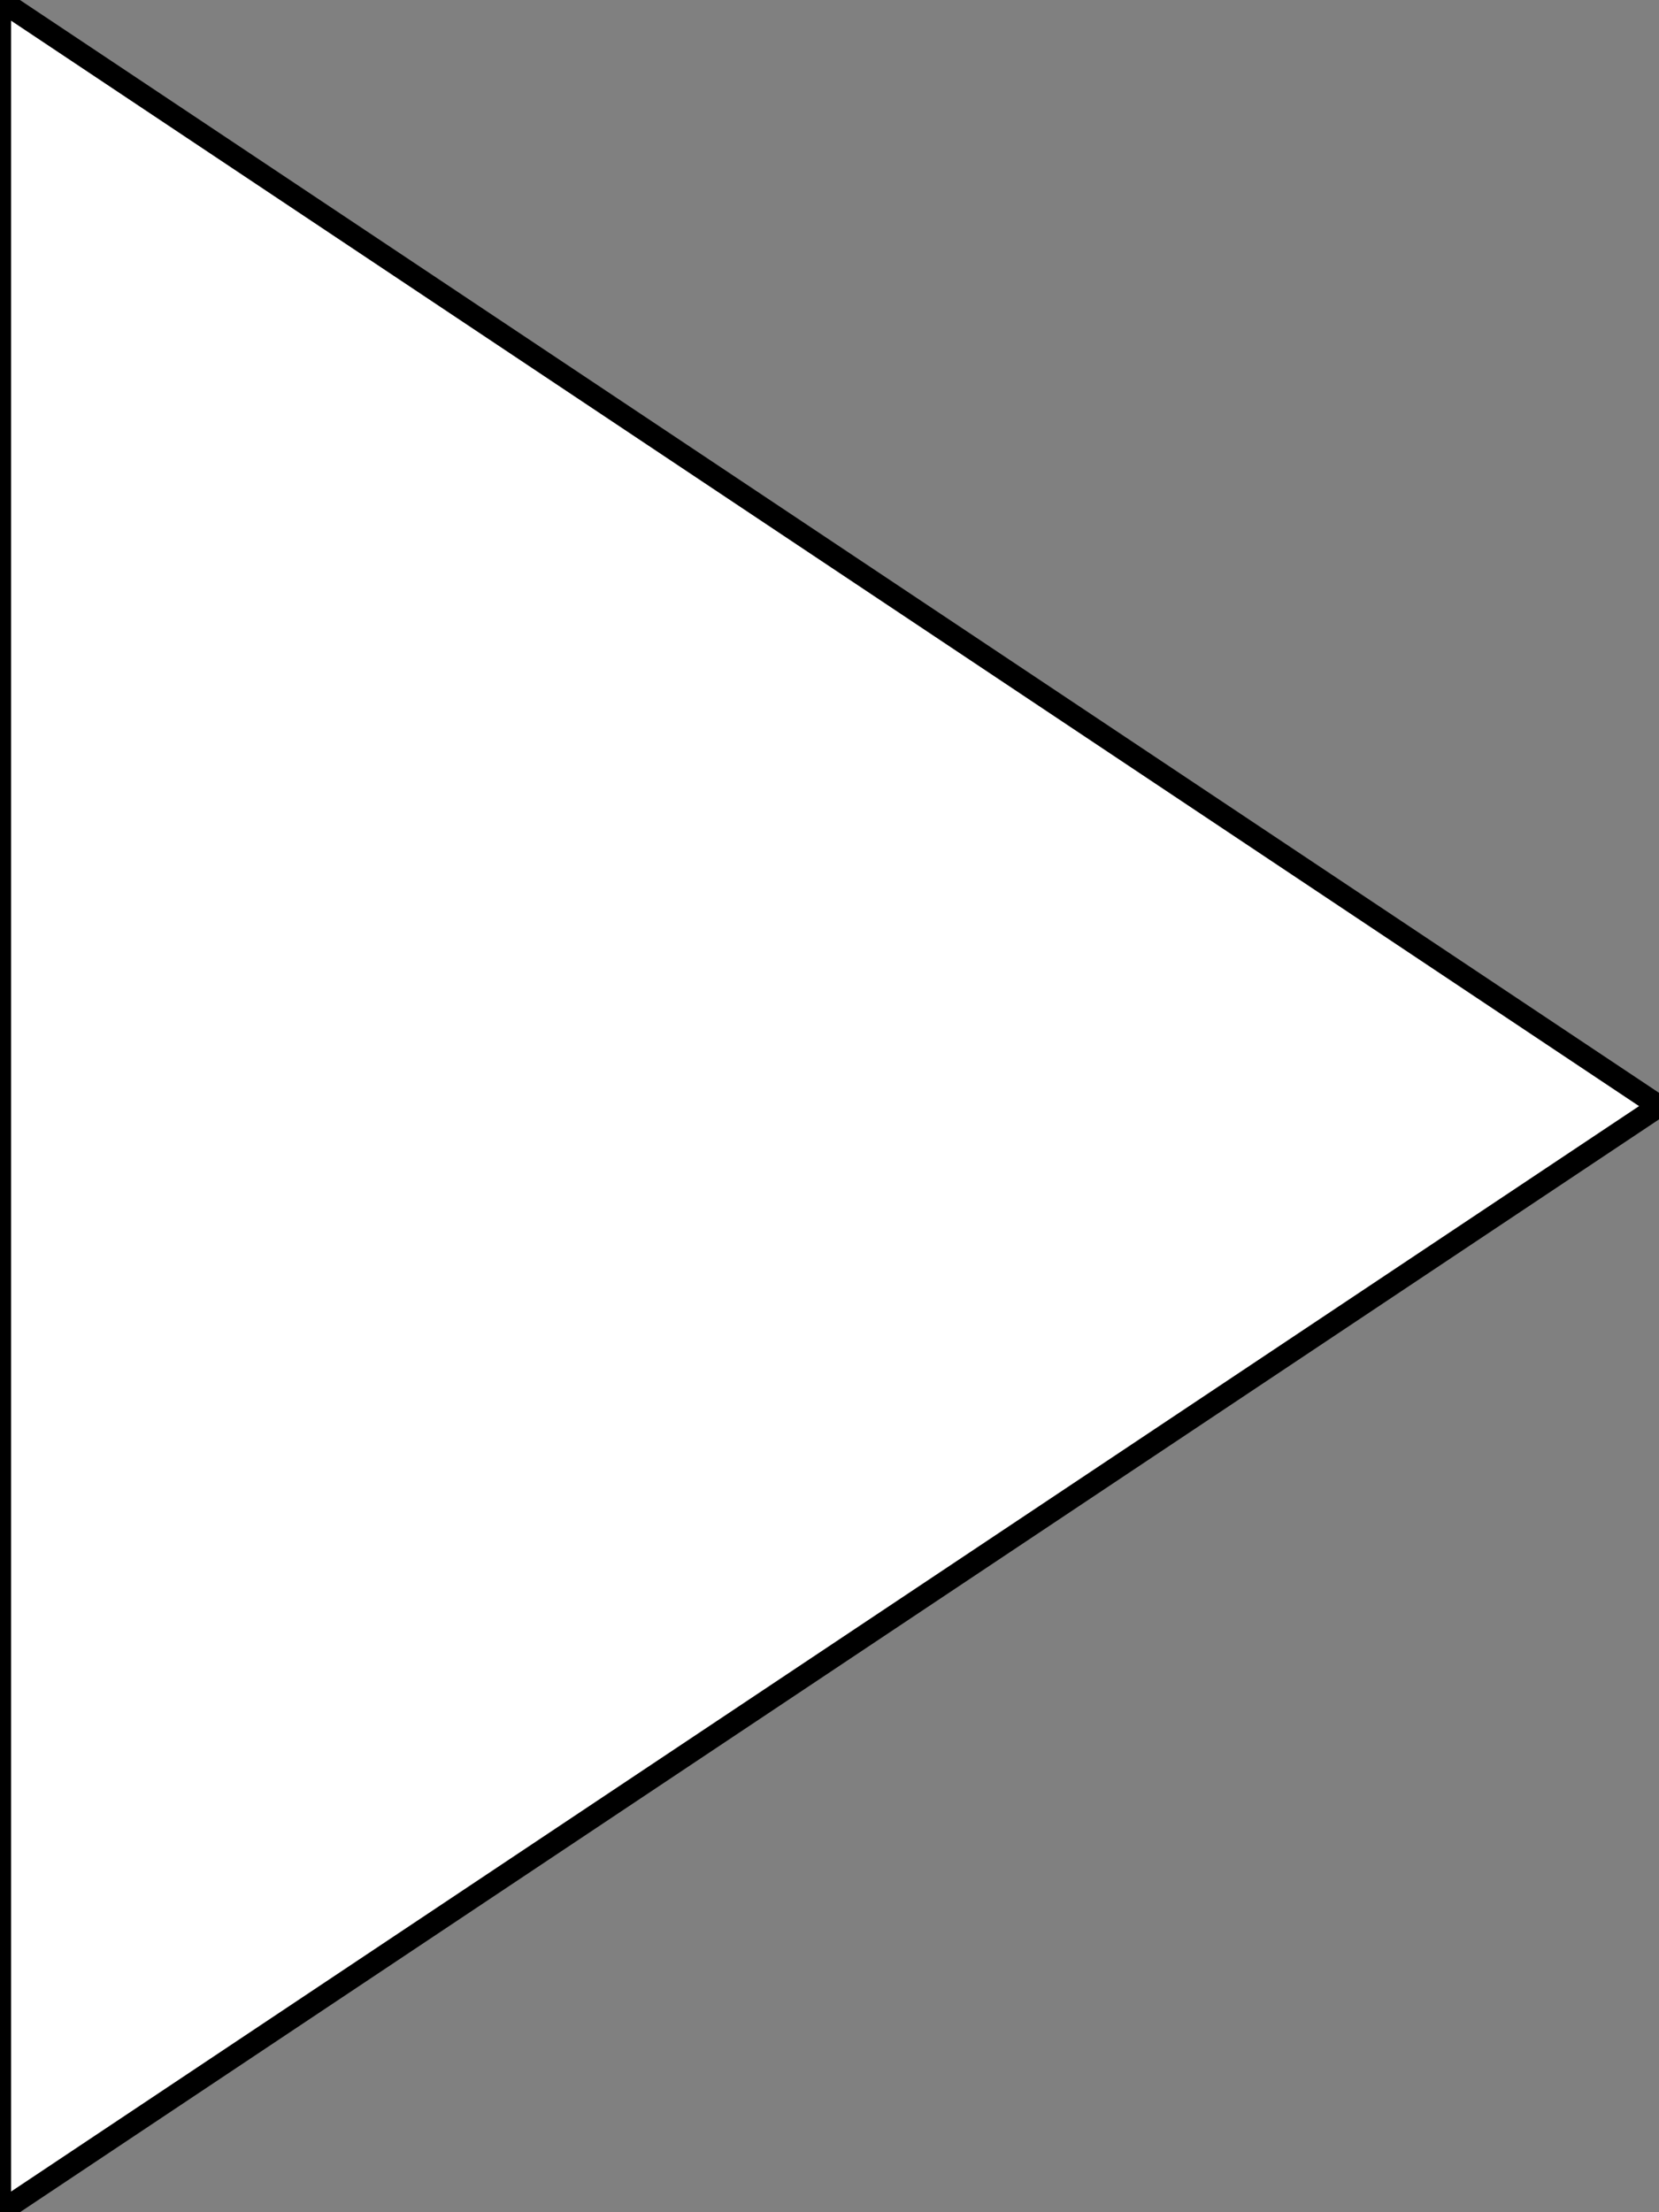 <?xml version="1.0" encoding="utf-8"?>
    <svg version="1.1" id="Layer_1" xmlns="http://www.w3.org/2000/svg" xmlns:xlink="http://www.w3.org/1999/xlink" x="0px" y="0px" viewBox="0 0 150 200" xml:space="preserve">
    <rect x="0" y="0" width="150" height="200" fill="#808080" stroke="none"/>
    <g><polygon class="st0" points="150,100 0,200 0,0 150,100" fill="white" stroke="black" stroke-width="2" stroke-linecap="round"/></g></svg>

    